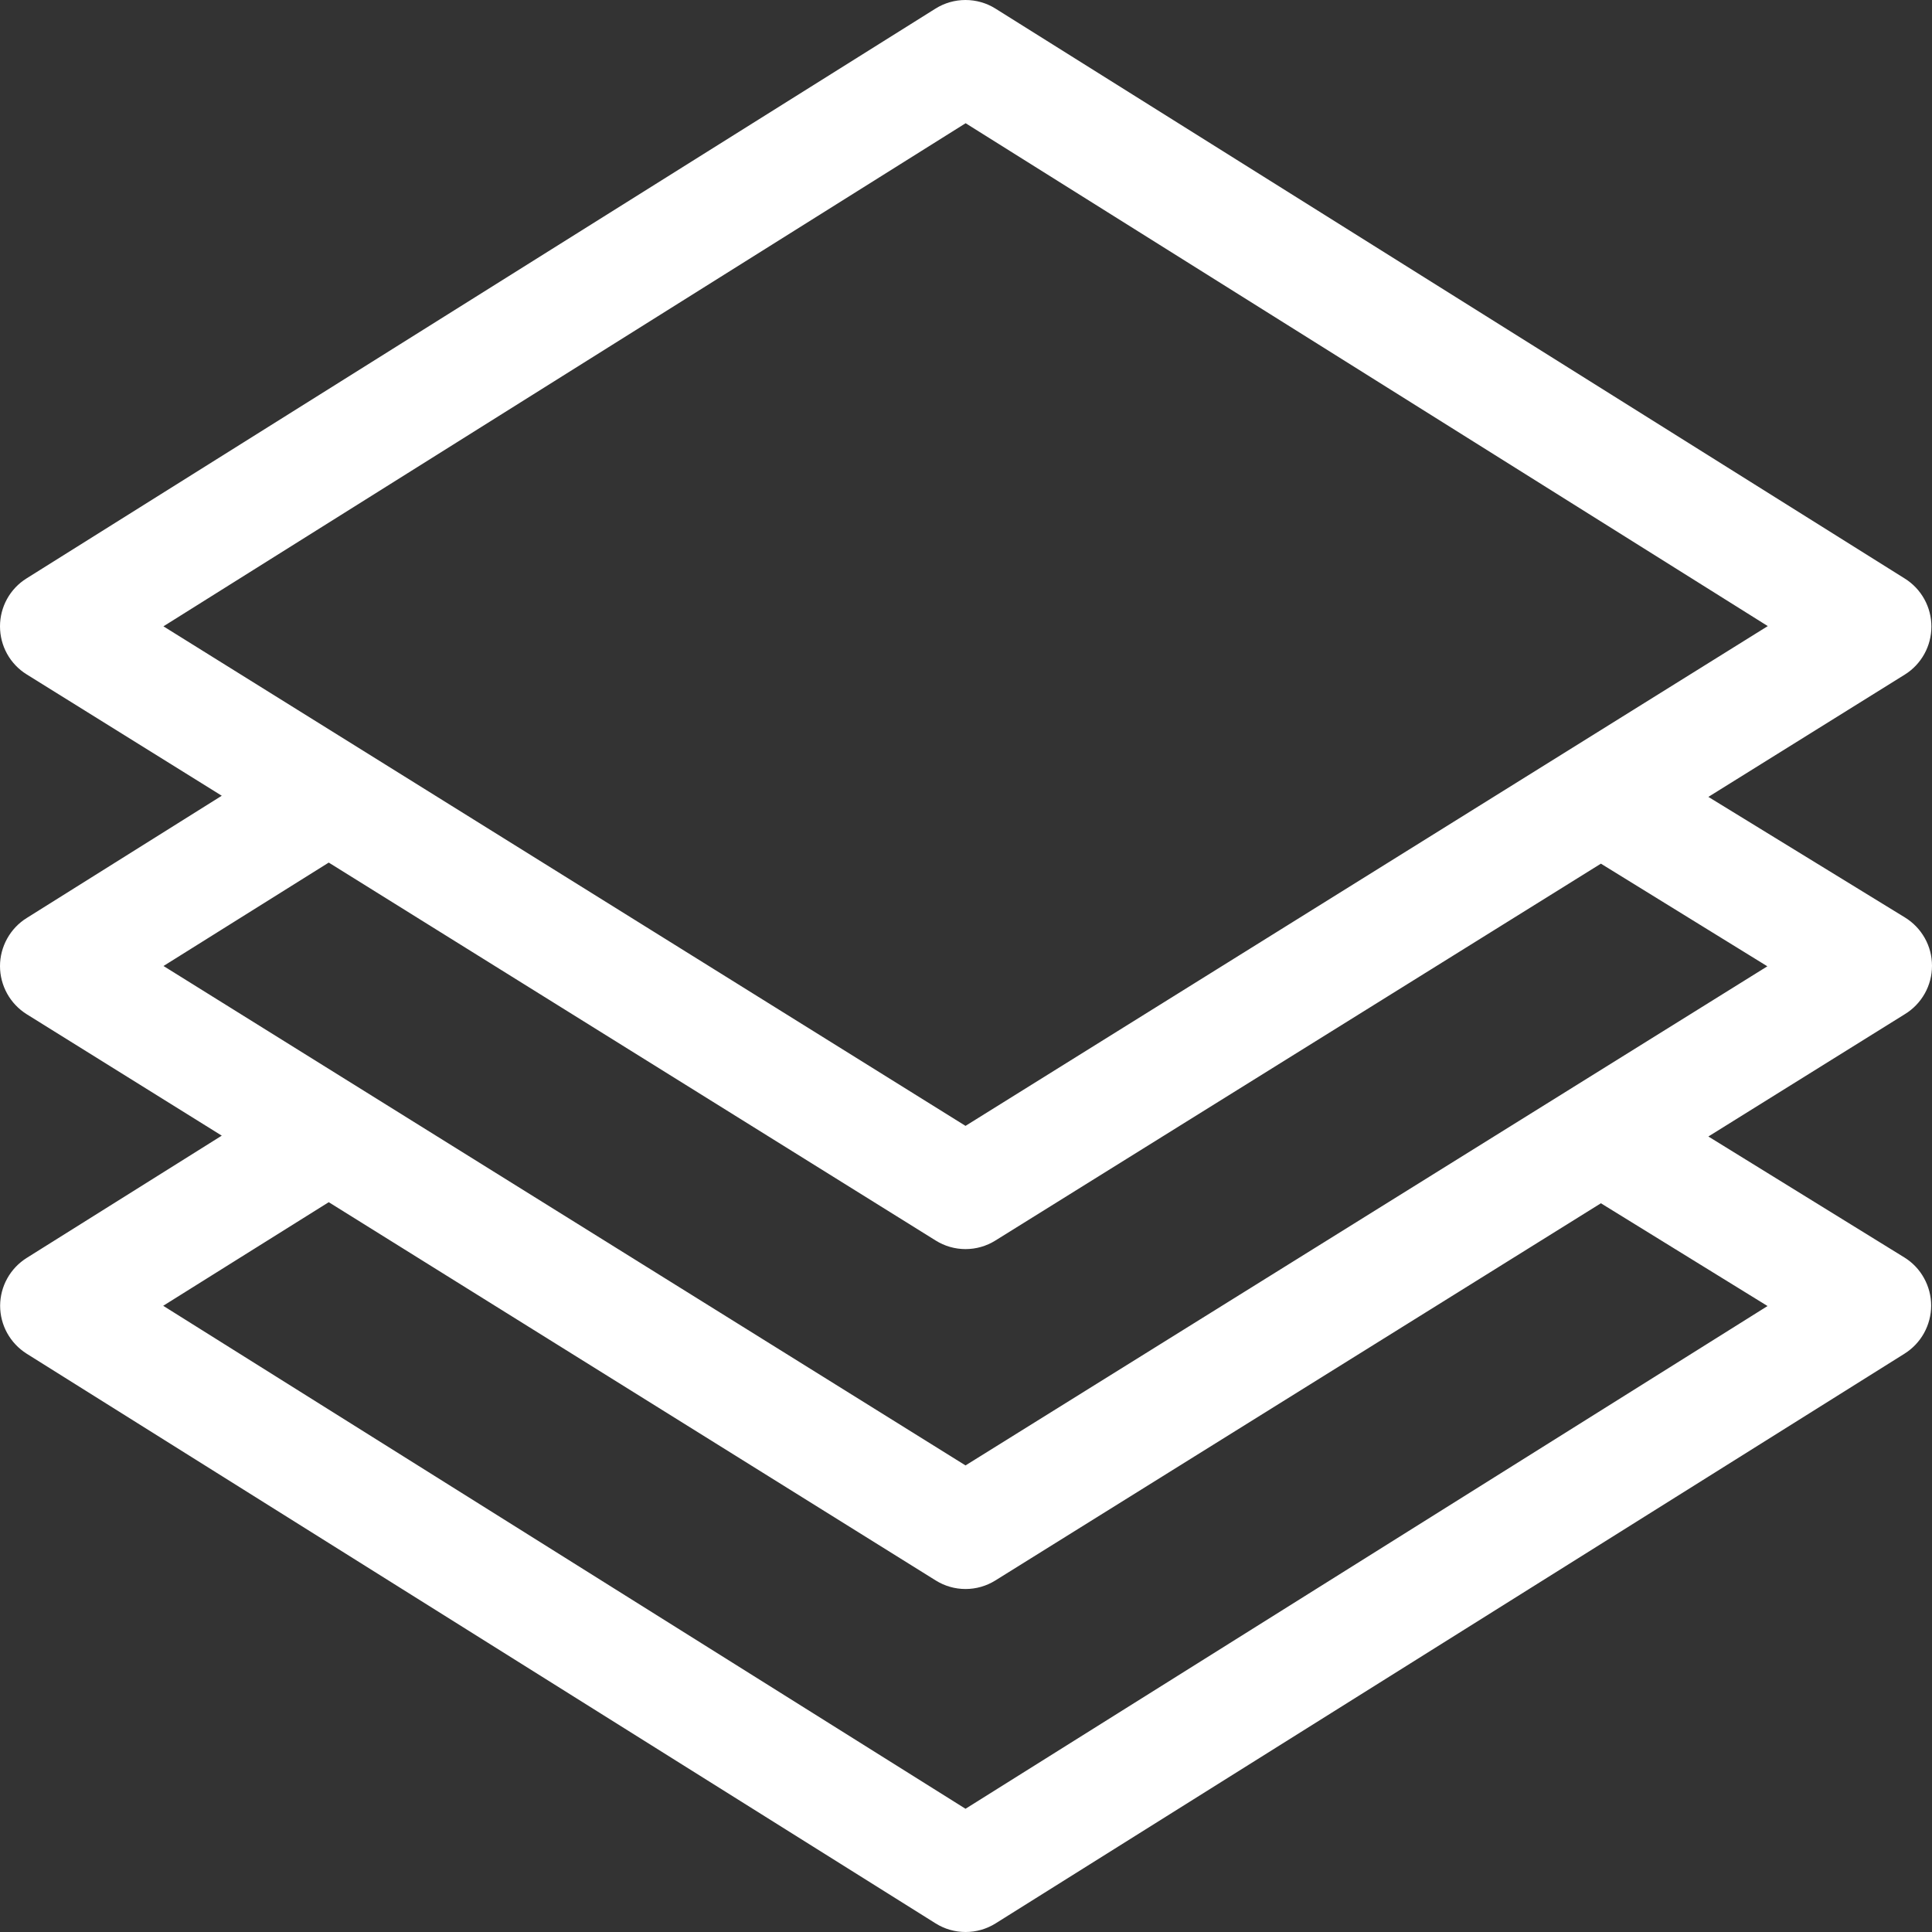 <svg width="32" height="32" viewBox="0 0 32 32" fill="none" xmlns="http://www.w3.org/2000/svg">
<rect x="0" y="0" width="32" height="32" fill="#333333" stroke="none"/>
<path d="M0.002 21.626C0.002 21.785 0.042 21.941 0.119 22.08C0.196 22.219 0.307 22.336 0.441 22.421L15.496 31.857C15.645 31.951 15.817 32 15.993 32C16.169 32 16.341 31.951 16.491 31.857L31.545 22.421C31.68 22.336 31.791 22.219 31.868 22.08C31.945 21.94 31.986 21.784 31.986 21.625C31.986 21.465 31.945 21.309 31.868 21.17C31.791 21.03 31.68 20.913 31.545 20.829L28.296 18.824L31.55 16.798C31.688 16.714 31.801 16.596 31.88 16.456C31.959 16.316 32 16.157 32 15.996C32 15.835 31.959 15.677 31.88 15.537C31.801 15.397 31.688 15.279 31.55 15.195L28.296 13.199L31.55 11.173C31.685 11.089 31.796 10.971 31.873 10.832C31.95 10.693 31.99 10.537 31.99 10.378C31.99 10.219 31.95 10.063 31.873 9.924C31.796 9.785 31.685 9.667 31.55 9.583L16.489 0.143C16.34 0.049 16.167 0 15.991 0C15.816 0 15.643 0.049 15.494 0.143L0.44 9.58C0.305 9.664 0.194 9.781 0.117 9.92C0.04 10.059 0 10.216 0 10.374C0 10.533 0.04 10.69 0.117 10.829C0.194 10.968 0.305 11.085 0.44 11.169L3.673 13.18L0.441 15.206C0.306 15.29 0.195 15.408 0.118 15.547C0.041 15.686 0 15.843 0 16.002C0 16.161 0.041 16.318 0.118 16.457C0.195 16.596 0.306 16.713 0.441 16.798L3.673 18.81L0.441 20.836C0.308 20.92 0.197 21.036 0.12 21.175C0.043 21.313 0.003 21.468 0.002 21.626ZM15.994 2.041L29.28 10.37L15.992 18.648L2.707 10.374L15.994 2.041ZM5.445 14.287L15.498 20.547C15.646 20.64 15.818 20.689 15.992 20.689C16.167 20.689 16.338 20.64 16.487 20.547L26.516 14.305L29.273 16.005L15.992 24.272L2.708 16L5.445 14.287ZM5.445 19.912L15.498 26.177C15.646 26.27 15.818 26.319 15.992 26.319C16.167 26.319 16.338 26.27 16.487 26.177L26.516 19.93L29.276 21.632L15.992 29.959L2.703 21.628L5.445 19.912Z" fill="white"/>
</svg>
